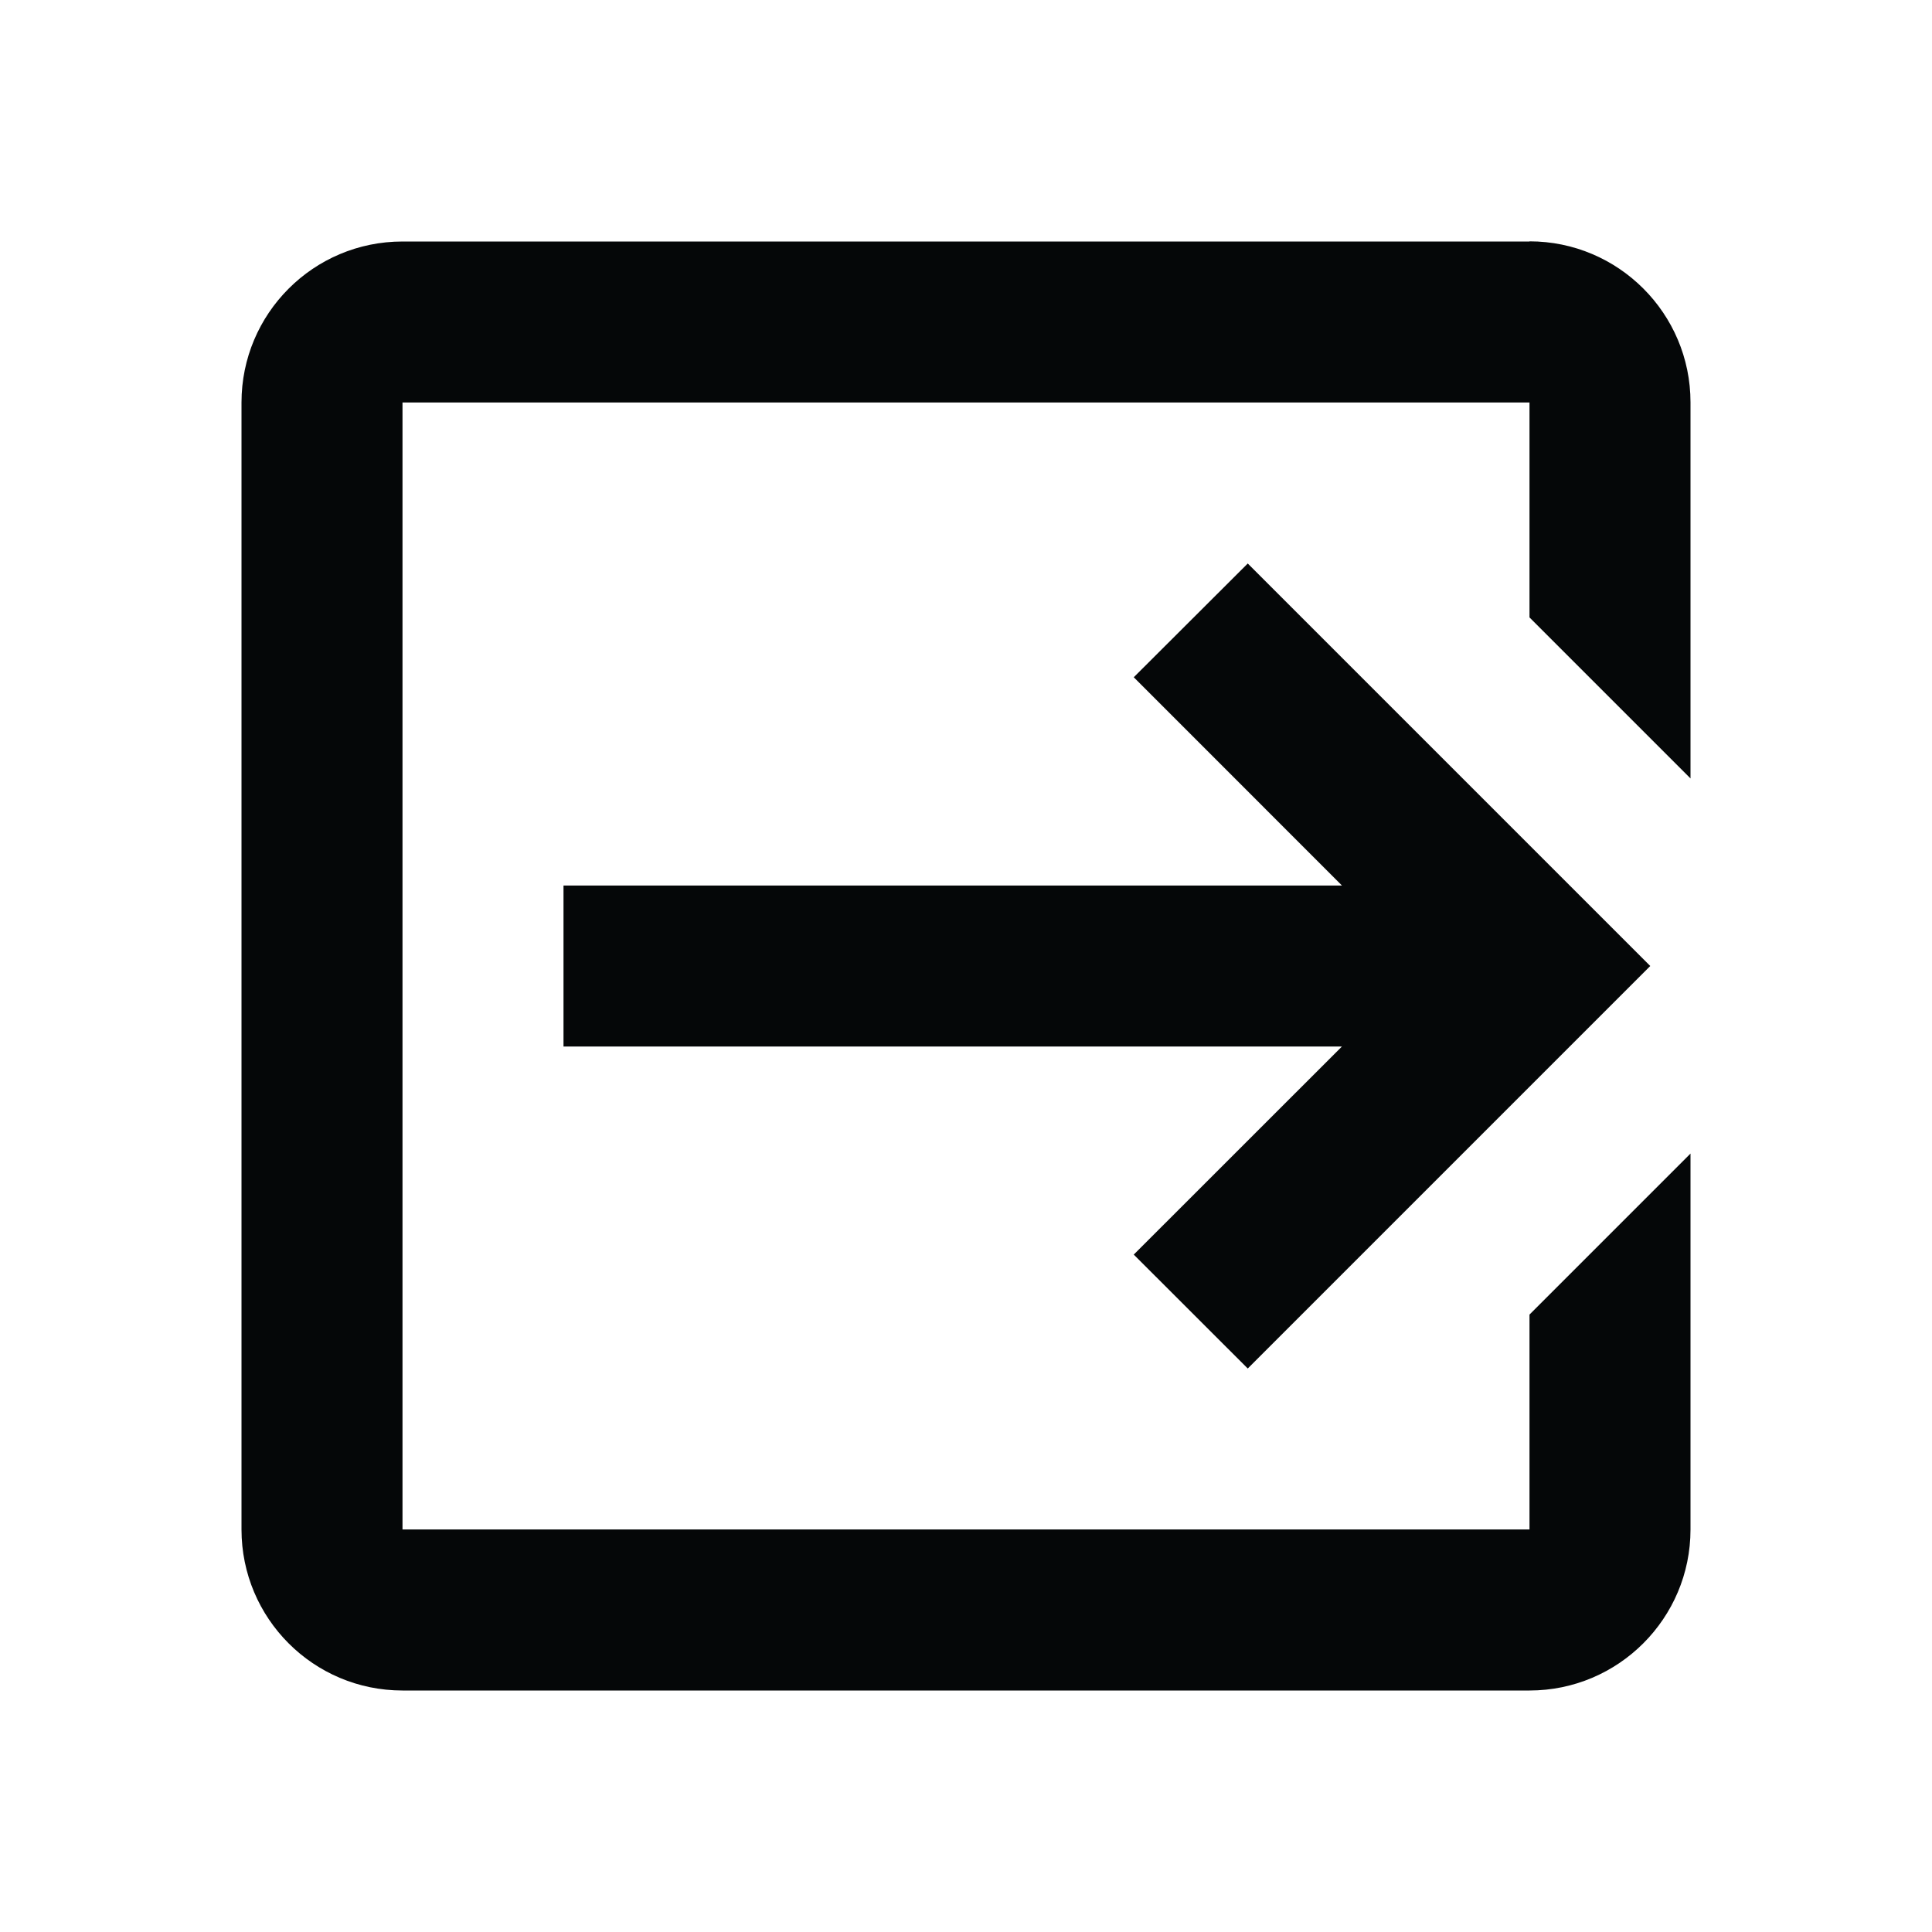 <svg xmlns="http://www.w3.org/2000/svg" version="1.1" baseProfile="full" width="24" height="24" viewBox="0 0 24.00 24.00" xml:space="preserve"><path fill="#050708" fill-opacity="1" stroke-width=".2" stroke-linejoin="round" d="M14.084 15.585L16.67 13H7v-2h9.67l-2.586-2.587L15.5 7l5 5-5 5-1.416-1.415zM19 2.998c1.103 0 2 .896 2 2V9.67l-2-2V5H5v14h14v-2.67l2-2V19c0 1.104-.897 2-2 2H5c-1.106 0-2-.896-2-2v-14c0-1.104.894-2 2-2h14z"/></svg>